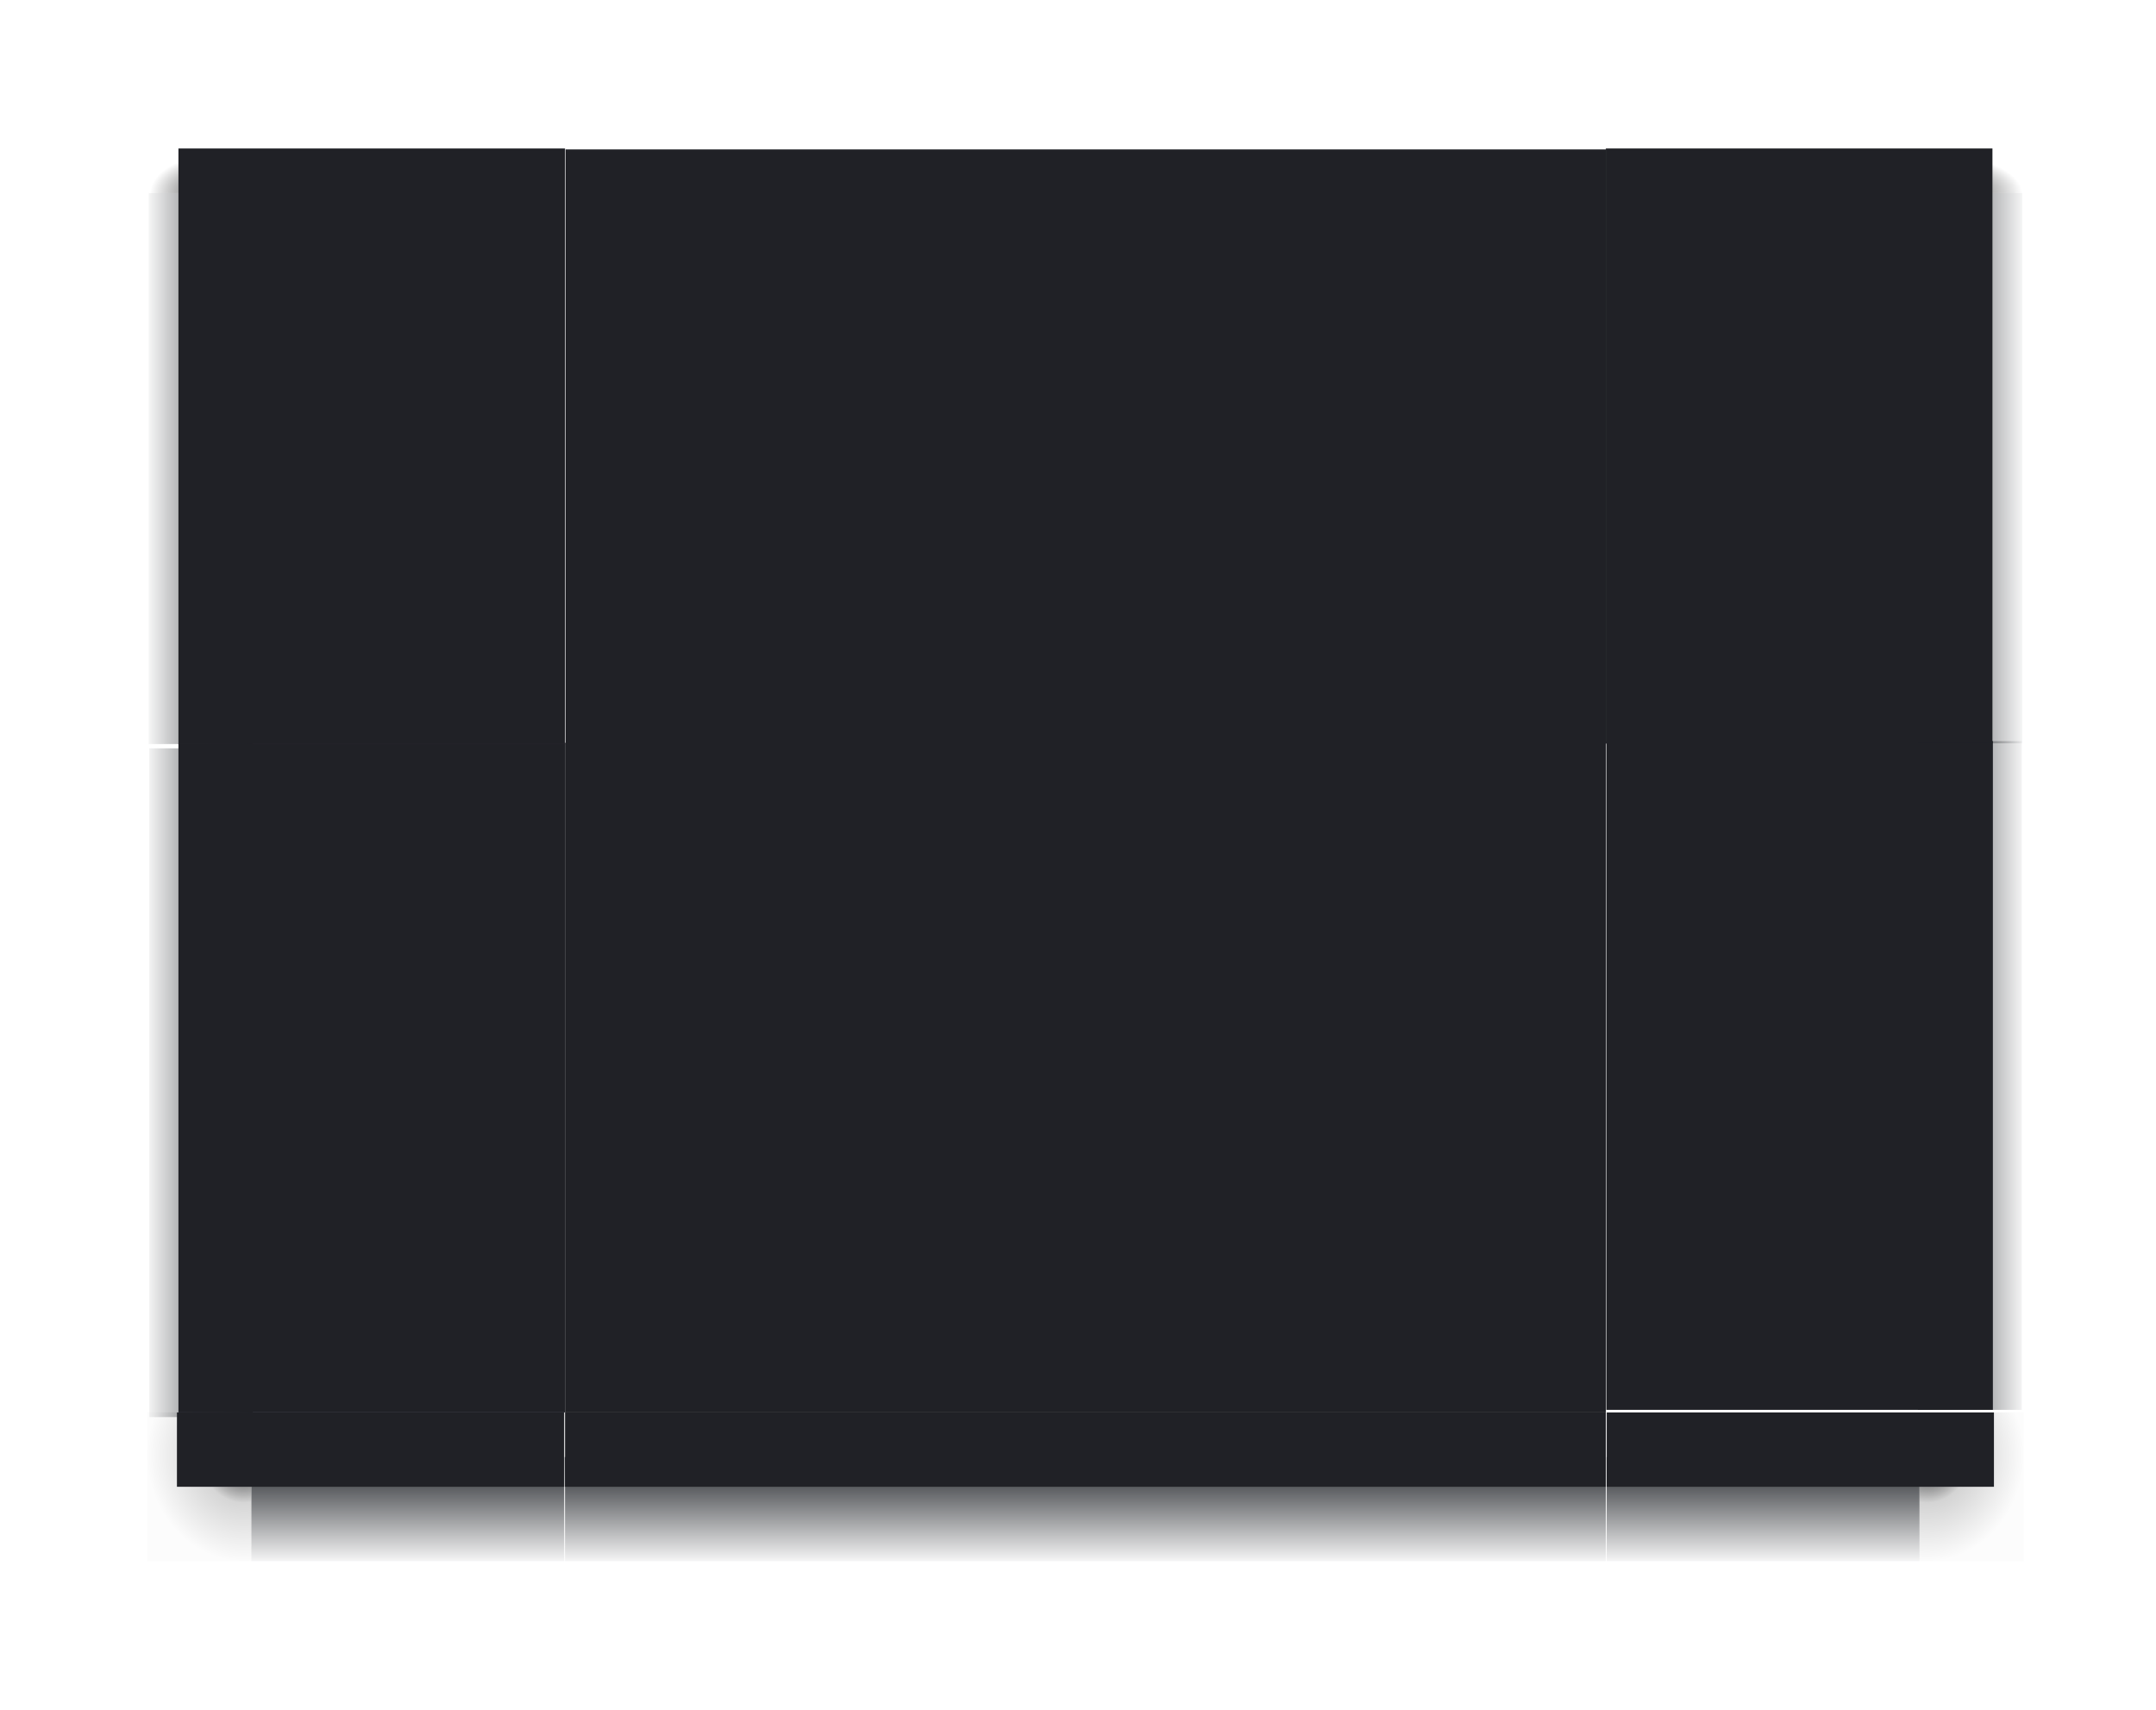 <?xml version="1.0" encoding="UTF-8" standalone="no"?>
<svg
   xmlns:dc="http://purl.org/dc/elements/1.1/"
   xmlns:cc="http://creativecommons.org/ns#"
   xmlns:rdf="http://www.w3.org/1999/02/22-rdf-syntax-ns#"
   xmlns:svg="http://www.w3.org/2000/svg"
   xmlns="http://www.w3.org/2000/svg"
   xmlns:xlink="http://www.w3.org/1999/xlink"
   xmlns:sodipodi="http://sodipodi.sourceforge.net/DTD/sodipodi-0.dtd"
   xmlns:inkscape="http://www.inkscape.org/namespaces/inkscape"
   viewBox="0 0 145 115"
   version="1.1"
   height="115"
   width="145"
   id="svg4198"
   sodipodi:docname="decoration.svg"
   inkscape:version="0.92.2 2405546, 2018-03-11">
  <sodipodi:namedview
     pagecolor="#ffffff"
     bordercolor="#666666"
     borderopacity="1"
     objecttolerance="10"
     gridtolerance="10"
     guidetolerance="10"
     inkscape:pageopacity="0"
     inkscape:pageshadow="2"
     inkscape:window-width="1920"
     inkscape:window-height="1058"
     id="namedview59"
     showgrid="false"
     inkscape:zoom="35.587221"
     inkscape:cx="122.41269"
     inkscape:cy="12.534752"
     inkscape:window-x="1996"
     inkscape:window-y="0"
     inkscape:window-maximized="1"
     inkscape:current-layer="svg4198" />
  <title
     id="title868">Midnight</title>
  <defs
     id="defs4200">
    <linearGradient
       id="linearGradient915">
      <stop
         style="stop-opacity:0.998;stop-color:#1a1d22"
         offset="0"
         id="stop909" />
      <stop
         style="stop-opacity:0.169"
         offset=".45"
         id="stop911" />
      <stop
         style="stop-opacity:0.012"
         offset="1"
         id="stop913" />
    </linearGradient>
    <linearGradient
       id="linearGradient1082">
      <stop
         id="stop1076"
         offset="0"
         style="stop-color:#000000;stop-opacity:0.7" />
      <stop
         style="stop-color:#000000;stop-opacity:0.698"
         offset="0.45"
         id="stop1078" />
      <stop
         id="stop1080"
         offset="1"
         style="stop-color:#000000;stop-opacity:0" />
    </linearGradient>
    <linearGradient
       id="linearGradient886">
      <stop
         id="stop882"
         offset="0"
         style="stop-color:#1a1d22;stop-opacity:1" />
      <stop
         id="stop884"
         offset="1"
         style="stop-color:#1a1d22;stop-opacity:0.051" />
    </linearGradient>
    <linearGradient
       id="linearGradient1433">
      <stop
         style="stop-color:#000000;stop-opacity:0.7"
         offset="0"
         id="stop1429" />
      <stop
         id="stop1435"
         offset="0.3"
         style="stop-color:#000000;stop-opacity:0.698" />
      <stop
         style="stop-color:#000000;stop-opacity:0"
         offset="1"
         id="stop1431" />
    </linearGradient>
    <linearGradient
       gradientUnits="userSpaceOnUse"
       y2="900.156"
       x2="98.038"
       y1="900.156"
       x1="94.282"
       id="linearGradient944"
       xlink:href="#linearGradient886" />
    <linearGradient
       y2="901.302"
       x2="98.016"
       y1="901.302"
       x1="83.016"
       gradientUnits="userSpaceOnUse"
       id="linearGradient972"
       xlink:href="#linearGradient886" />
    <linearGradient
       gradientUnits="userSpaceOnUse"
       y2="115"
       x2="157"
       y1="108"
       x1="157"
       id="linearGradient989"
       xlink:href="#linearGradient886" />
    <linearGradient
       gradientTransform="matrix(1.237,0,0,1,-29.155,0)"
       gradientUnits="userSpaceOnUse"
       y2="115"
       x2="157"
       y1="108"
       x1="157"
       id="linearGradient989-9"
       xlink:href="#linearGradient886" />
    <radialGradient
       gradientUnits="userSpaceOnUse"
       gradientTransform="matrix(1.0045928e-8,0.486,-0.748,0,307.299,9.305)"
       r="20.588"
       fy="130.638"
       fx="197.118"
       cy="130.638"
       cx="197.118"
       id="radialGradient1152"
       xlink:href="#linearGradient1082" />
    <radialGradient
       gradientUnits="userSpaceOnUse"
       gradientTransform="matrix(1.6634943e-8,0.486,-1.238,0,361.284,9.305)"
       r="20.588"
       fy="130.638"
       fx="197.118"
       cy="130.638"
       cx="197.118"
       id="radialGradient1152-9"
       xlink:href="#linearGradient1082" />
    <linearGradient
       y2="115"
       x2="157"
       y1="108"
       x1="157"
       gradientTransform="matrix(1.093,0,0,1,-11.409,0)"
       gradientUnits="userSpaceOnUse"
       id="linearGradient1205"
       xlink:href="#linearGradient886" />
    <radialGradient
       gradientUnits="userSpaceOnUse"
       gradientTransform="matrix(0,0.291,-0.405,0,282.677,51.603)"
       r="20.588"
       fy="130.638"
       fx="197.118"
       cy="130.638"
       cx="197.118"
       id="radialGradient1152-9-3"
       xlink:href="#linearGradient1433" />
    <linearGradient
       y2="115"
       x2="157"
       y1="108"
       x1="157"
       gradientTransform="matrix(1.526,0,0,1,-64.648,0)"
       gradientUnits="userSpaceOnUse"
       id="linearGradient911"
       xlink:href="#linearGradient886" />
    <radialGradient
       gradientUnits="userSpaceOnUse"
       gradientTransform="matrix(0,0.34,-0.392,0,280.873,41.029)"
       r="20.588"
       fy="130.638"
       fx="197.118"
       cy="130.638"
       cx="197.118"
       id="radialGradient1152-9-3-3"
       xlink:href="#linearGradient1433" />
    <linearGradient
       y2="115"
       x2="157"
       y1="108"
       x1="157"
       gradientTransform="matrix(1.524,0,0,1,-64.393,0)"
       gradientUnits="userSpaceOnUse"
       id="linearGradient1070"
       xlink:href="#linearGradient886" />
    <radialGradient
       id="radialGradient1152-3"
       cx="197.118"
       cy="130.638"
       gradientTransform="matrix(2e-8,0.486,-1.238,0,361.284,9.305)"
       gradientUnits="userSpaceOnUse"
       r="20.588"
       xlink:href="#linearGradient1082-6" />
    <linearGradient
       id="linearGradient1082-6">
      <stop
         id="stop1076-7"
         offset="0"
         stop-opacity=".7" />
      <stop
         id="stop1078-5"
         offset=".45"
         stop-opacity=".698" />
      <stop
         id="stop1080-3"
         offset="1"
         stop-opacity="0" />
    </linearGradient>
    <linearGradient
       id="linearGradient989-9-5"
       gradientTransform="matrix(1.093,0,0,1,-11.409,0)"
       gradientUnits="userSpaceOnUse"
       x1="157"
       x2="157"
       xlink:href="#linearGradient886-6"
       y1="108"
       y2="115" />
    <linearGradient
       id="linearGradient886-6">
      <stop
         id="stop882-2"
         offset="0"
         stop-color="#1a1d22" />
      <stop
         id="stop884-9"
         offset="1"
         stop-color="#1a1d22"
         stop-opacity=".051" />
    </linearGradient>
    <radialGradient
       id="radialGradient1152-3-0"
       cx="197.118"
       cy="130.638"
       gradientTransform="matrix(2e-8,0.486,-1.238,0,361.284,9.305)"
       gradientUnits="userSpaceOnUse"
       r="20.588"
       xlink:href="#linearGradient1082-6" />
    <linearGradient
       inkscape:collect="always"
       xlink:href="#linearGradient886-6"
       id="linearGradient939"
       gradientUnits="userSpaceOnUse"
       gradientTransform="matrix(1.093,0,0,1,-11.409,0)"
       x1="157"
       y1="108"
       x2="157"
       y2="115" />
    <radialGradient
       id="radialGradient1987"
       cx="52.084"
       cy="51.595"
       r="3"
       fx="52.084"
       fy="51.595"
       gradientTransform="matrix(7.846,7.9974258e-7,1.5593663e-6,-2.381,-207.346,230.756)"
       gradientUnits="userSpaceOnUse"
       xlink:href="#linearGradient1433" />
    <linearGradient
       id="linearGradient2643-6">
      <stop
         id="stop2639-7"
         offset="0"
         style="stop-opacity:0.998;stop-color:#1a1d22" />
      <stop
         id="stop2655-5"
         offset=".45"
         style="stop-opacity:0.161" />
      <stop
         id="stop2641-3"
         offset="1"
         style="stop-opacity:0.012" />
    </linearGradient>
    <radialGradient
       id="radialGradient1987-3"
       cx="52.084"
       cy="51.595"
       r="3"
       fx="52.084"
       fy="51.595"
       gradientTransform="matrix(7.89,8.0012297e-7,1.568105e-6,-2.382,-209.626,230.811)"
       gradientUnits="userSpaceOnUse"
       xlink:href="#linearGradient2643-6" />
    <radialGradient
       id="radialGradient1987-3-6"
       cx="52.084"
       cy="51.595"
       r="3"
       fx="52.084"
       fy="51.595"
       gradientTransform="matrix(7.89,8.0012297e-7,1.568105e-6,-2.382,-209.626,230.811)"
       gradientUnits="userSpaceOnUse"
       xlink:href="#linearGradient915" />
    <linearGradient
       inkscape:collect="always"
       xlink:href="#linearGradient886-6"
       id="linearGradient936"
       gradientUnits="userSpaceOnUse"
       gradientTransform="matrix(1.093,0,0,1,-11.409,0)"
       x1="157"
       y1="108"
       x2="157"
       y2="115" />
  </defs>
  <g
     transform="translate(-85,-10.05)"
     id="decoration-bottom">
    <rect
       style="opacity:1;fill:url(#linearGradient989);fill-opacity:1;fill-rule:nonzero;stroke:none;stroke-width:6.674;stroke-miterlimit:4;stroke-dasharray:none;stroke-opacity:1"
       id="rect860"
       width="70"
       height="7"
       x="123"
       y="108.05"
       rx="0"
       ry="0" />
    <path
       id="path1626"
       d="m 193,105.05 h -69.999 v 5 h 70 z"
       style="fill:#202126;fill-opacity:1;fill-rule:evenodd;stroke:none;stroke-width:0.395" />
  </g>
  <g
     transform="translate(-84.999,-10)"
     id="decoration-left">
    <g
       style="opacity:1;fill:#0000ff;fill-opacity:1"
       transform="matrix(-1.864,0,0,0.459,277.737,-330.874)"
       id="decoration-leftX">
      <path
         style="fill:url(#linearGradient944);fill-opacity:1;fill-rule:evenodd;stroke:none;stroke-width:0.362"
         d="m 98.016,950.301 v -97.999 h -3.734 v 98 z"
         id="path5020-6" />
    </g>
    <rect
       y="60"
       x="97"
       height="45"
       width="26"
       id="bg"
       style="opacity:1;fill:#202126;fill-opacity:1;fill-rule:nonzero;stroke:none;stroke-width:2.793;stroke-miterlimit:4;stroke-dasharray:none;stroke-opacity:1" />
  </g>
  <g
     id="decoration-right"
     transform="matrix(-1.533,0,0,0.459,263.292,-341.315)"
     style="opacity:1;fill:#1a1a1a;fill-opacity:1">
    <g
       transform="matrix(1,0,0,1,3.261,0.005)"
       id="decoration-rightC">
      <g
         style="opacity:1;fill:url(#linearGradient970);fill-opacity:1"
         transform="matrix(-0.304,0,0,1,109.586,-0.11)"
         id="decoration-rightY">
        <path
           style="fill:url(#linearGradient972);fill-opacity:1;fill-rule:evenodd;stroke:none;stroke-width:0.725"
           d="m 98.016,950.301 v -97.999 h -15 v 98 z"
           id="path5020-5" />
      </g>
      <path
         style="fill:#202126;fill-opacity:1;fill-rule:evenodd;stroke:none;stroke-width:0.771"
         d="m 98.016,950.191 v -97.999 H 81.059 v 98 z"
         id="path5020" />
    </g>
  </g>
  <g
     transform="matrix(0,-0.347,-1,0,125.051,92.725)"
     id="decoration-topleft">
    <rect
       style="opacity:1;fill:url(#radialGradient1152-9-3);fill-opacity:1;fill-rule:nonzero;stroke:none;stroke-width:2.132;stroke-miterlimit:4;stroke-dasharray:none;stroke-opacity:1"
       id="rect860-6-7-9-2"
       width="8.334"
       height="6"
       x="229.791"
       y="109.05"
       rx="0"
       ry="0" />
    <rect
       style="opacity:1;fill:url(#linearGradient911);fill-opacity:1;fill-rule:nonzero;stroke:none;stroke-width:8.244;stroke-miterlimit:4;stroke-dasharray:none;stroke-opacity:1"
       id="rect860-6-2-9"
       width="106.791"
       height="7"
       x="123"
       y="108.05"
       rx="0"
       ry="0" />
    <path
       id="path1626-2-2-1"
       d="M 238.438,87.05 H 123 v 26 h 115.438 z"
       style="fill:#202126;fill-opacity:1;fill-rule:evenodd;stroke:none;stroke-width:1.157" />
  </g>
  <g
     transform="matrix(0,-0.365,-2.692,0,342.368,94.921)"
     id="decoration-top">
    <path
       id="path1626-2-2-1-2"
       d="M 232.528,87.05 H 123 v 26 H 232.529 Z"
       style="fill:#202126;fill-opacity:1;fill-rule:evenodd;stroke:none;stroke-width:1.127" />
  </g>
  <g
     transform="matrix(0,-0.347,1,0,20.95,92.674)"
     id="decoration-topright">
    <rect
       style="opacity:1;fill:url(#radialGradient1152-9-3-3);fill-opacity:1;fill-rule:nonzero;stroke:none;stroke-width:2.267;stroke-miterlimit:4;stroke-dasharray:none;stroke-opacity:1"
       id="rect860-6-7-9-2-7"
       width="8.073"
       height="7"
       x="229.647"
       y="108.05"
       rx="0"
       ry="0" />
    <rect
       style="opacity:1;fill:url(#linearGradient1070);fill-opacity:1;fill-rule:nonzero;stroke:none;stroke-width:8.238;stroke-miterlimit:4;stroke-dasharray:none;stroke-opacity:1"
       id="rect860-6-2-9-3"
       width="106.646"
       height="7"
       x="123"
       y="108.05"
       rx="0"
       ry="0" />
    <path
       id="path1626-2-2-1-1"
       d="M 238.293,87.05 H 123 v 26 h 115.293 z"
       style="fill:#202126;fill-opacity:1;fill-rule:evenodd;stroke:none;stroke-width:1.156" />
  </g>
  <rect
     y="49.963"
     x="38.001"
     height="45.037"
     width="70"
     id="decoration-center"
     style="opacity:1;fill:#202126;fill-opacity:1;fill-rule:nonzero;stroke:none;stroke-width:2.122;stroke-miterlimit:4;stroke-dasharray:none;stroke-opacity:1" />
  <g
     id="decoration-bottomleft"
     transform="matrix(-0.275,0,0,1,71.769,-10.05)">
    <path
       style="fill:url(#linearGradient939)"
       inkscape:connector-curvature="0"
       id="rect860-6-1-1"
       d="m 123,108.05 h 76.493 v 7 h -76.493 z" />
    <path
       inkscape:connector-curvature="0"
       id="path1818"
       d="m 199.493,115.05 h 25.491 v -10.005 h -7.283 c 0,2.144 -1.821,2.859 -7.283,2.859 h -10.925 z"
       style="color:#000000;line-height:normal;font-family:Sans;text-indent:0;text-align:start;text-transform:none;fill:url(#radialGradient1987-3);stroke:none;stroke-width:0.69" />
    <path
       style="fill:#202126;fill-rule:evenodd"
       inkscape:connector-curvature="0"
       id="path1626-2-27-8"
       d="m 217.705,105.05 h -94.704 v 5 h 94.705 z" />
  </g>
  <g
     id="decoration-bottomright"
     transform="matrix(0.275,0,0,1,74.232,-10.05)">
    <path
       style="fill:url(#linearGradient936)"
       inkscape:connector-curvature="0"
       id="rect860-6-1-1-7"
       d="m 123,108.05 h 76.493 v 7 h -76.493 z" />
    <path
       inkscape:connector-curvature="0"
       id="path1818-0"
       d="m 199.493,115.05 h 25.491 v -10.005 h -7.283 c 0,2.144 -1.821,2.859 -7.283,2.859 h -10.925 z"
       style="color:#000000;line-height:normal;font-family:Sans;text-indent:0;text-align:start;text-transform:none;fill:url(#radialGradient1987-3-6);stroke:none;stroke-width:0.69" />
    <path
       style="fill:#202126;fill-rule:evenodd"
       inkscape:connector-curvature="0"
       id="path1626-2-27-8-9"
       d="m 217.705,105.05 h -94.704 v 5 h 94.705 z" />
  </g>
</svg>

